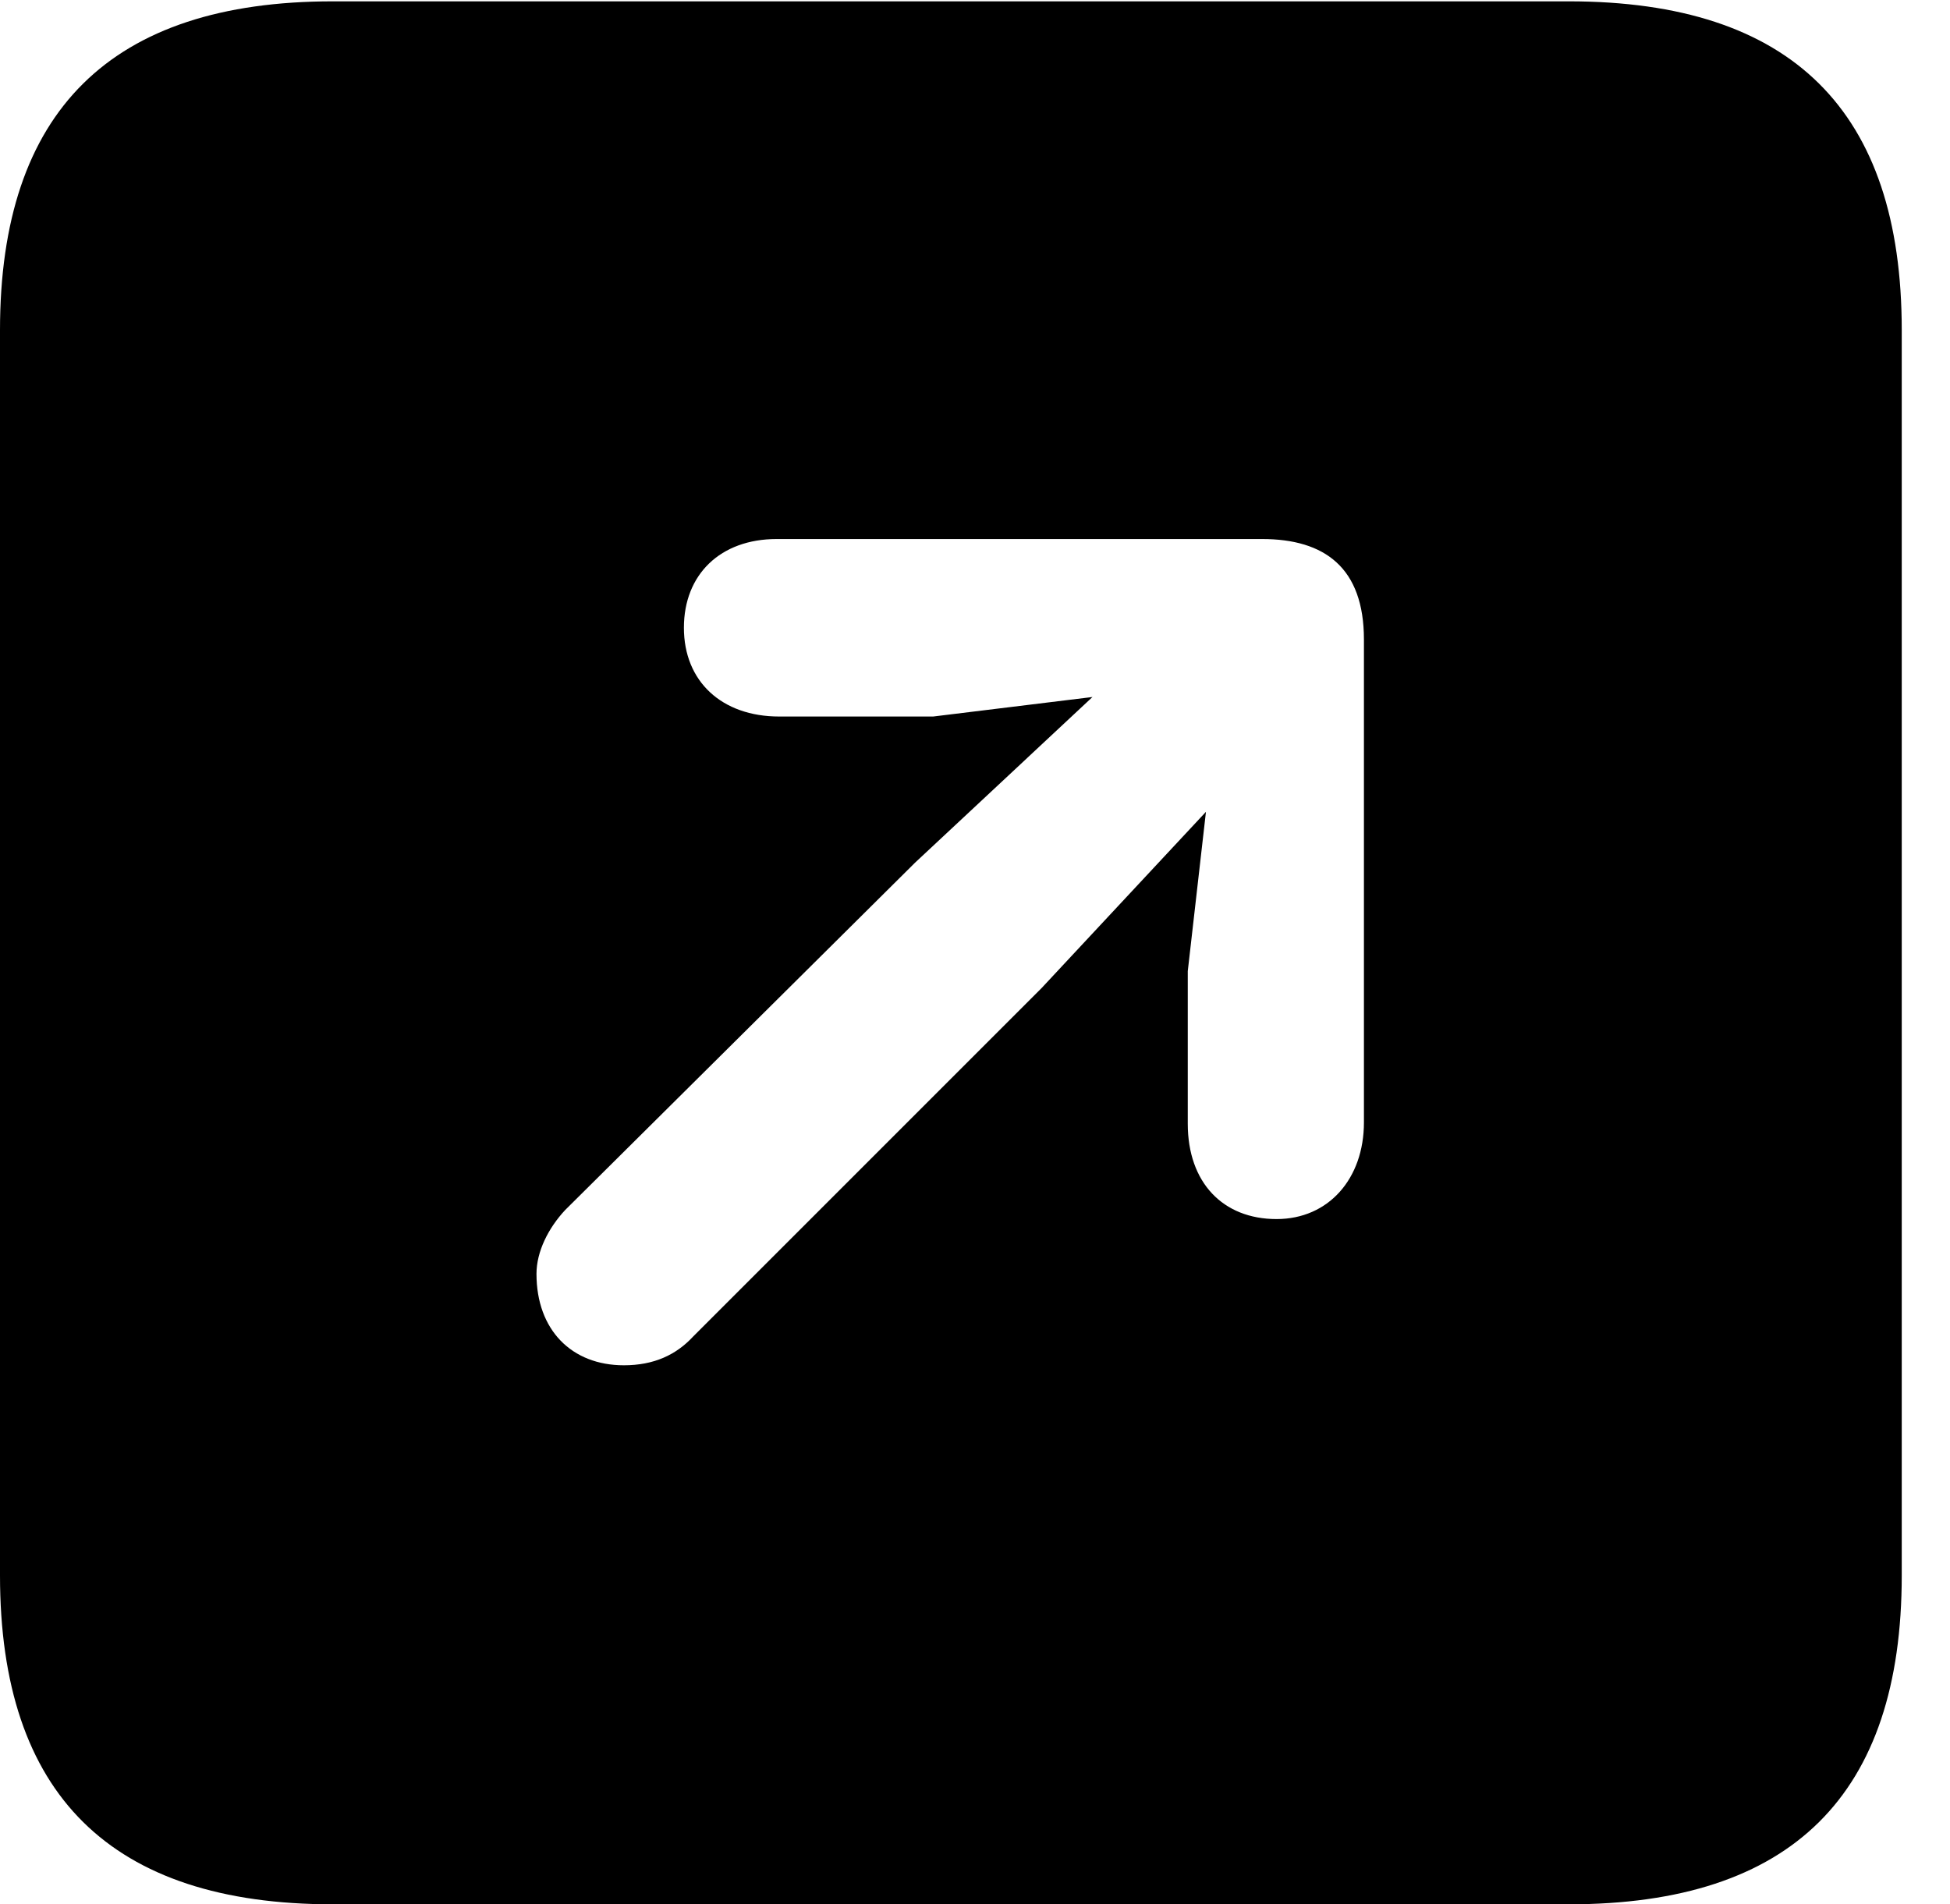 <svg version="1.1" xmlns="http://www.w3.org/2000/svg" xmlns:xlink="http://www.w3.org/1999/xlink" width="14.59" height="14.248" viewBox="0 0 14.59 14.248">
 <g>
  <rect height="14.248" opacity="0" width="14.59" x="0" y="0"/>
  <path d="M14.229 2.471L14.229 11.787C14.229 13.428 13.408 14.248 11.738 14.248L2.49 14.248C0.83 14.248 0 13.428 0 11.787L0 2.471C0 0.83 0.83 0.01 2.49 0.01L11.738 0.01C13.408 0.01 14.229 0.83 14.229 2.471ZM5.811 4.033C5.391 4.033 5.117 4.297 5.117 4.697C5.117 5.098 5.4 5.361 5.83 5.361L6.982 5.361L8.174 5.215L6.846 6.455L4.229 9.053C4.102 9.189 4.014 9.365 4.014 9.531C4.014 9.951 4.277 10.215 4.668 10.215C4.893 10.215 5.059 10.137 5.186 10L7.793 7.393L9.023 6.074L8.887 7.266L8.887 8.408C8.887 8.848 9.15 9.121 9.551 9.121C9.941 9.121 10.205 8.818 10.205 8.398L10.205 4.785C10.205 4.248 9.912 4.033 9.443 4.033Z" fill="currentColor"/>
 </g>
</svg>
